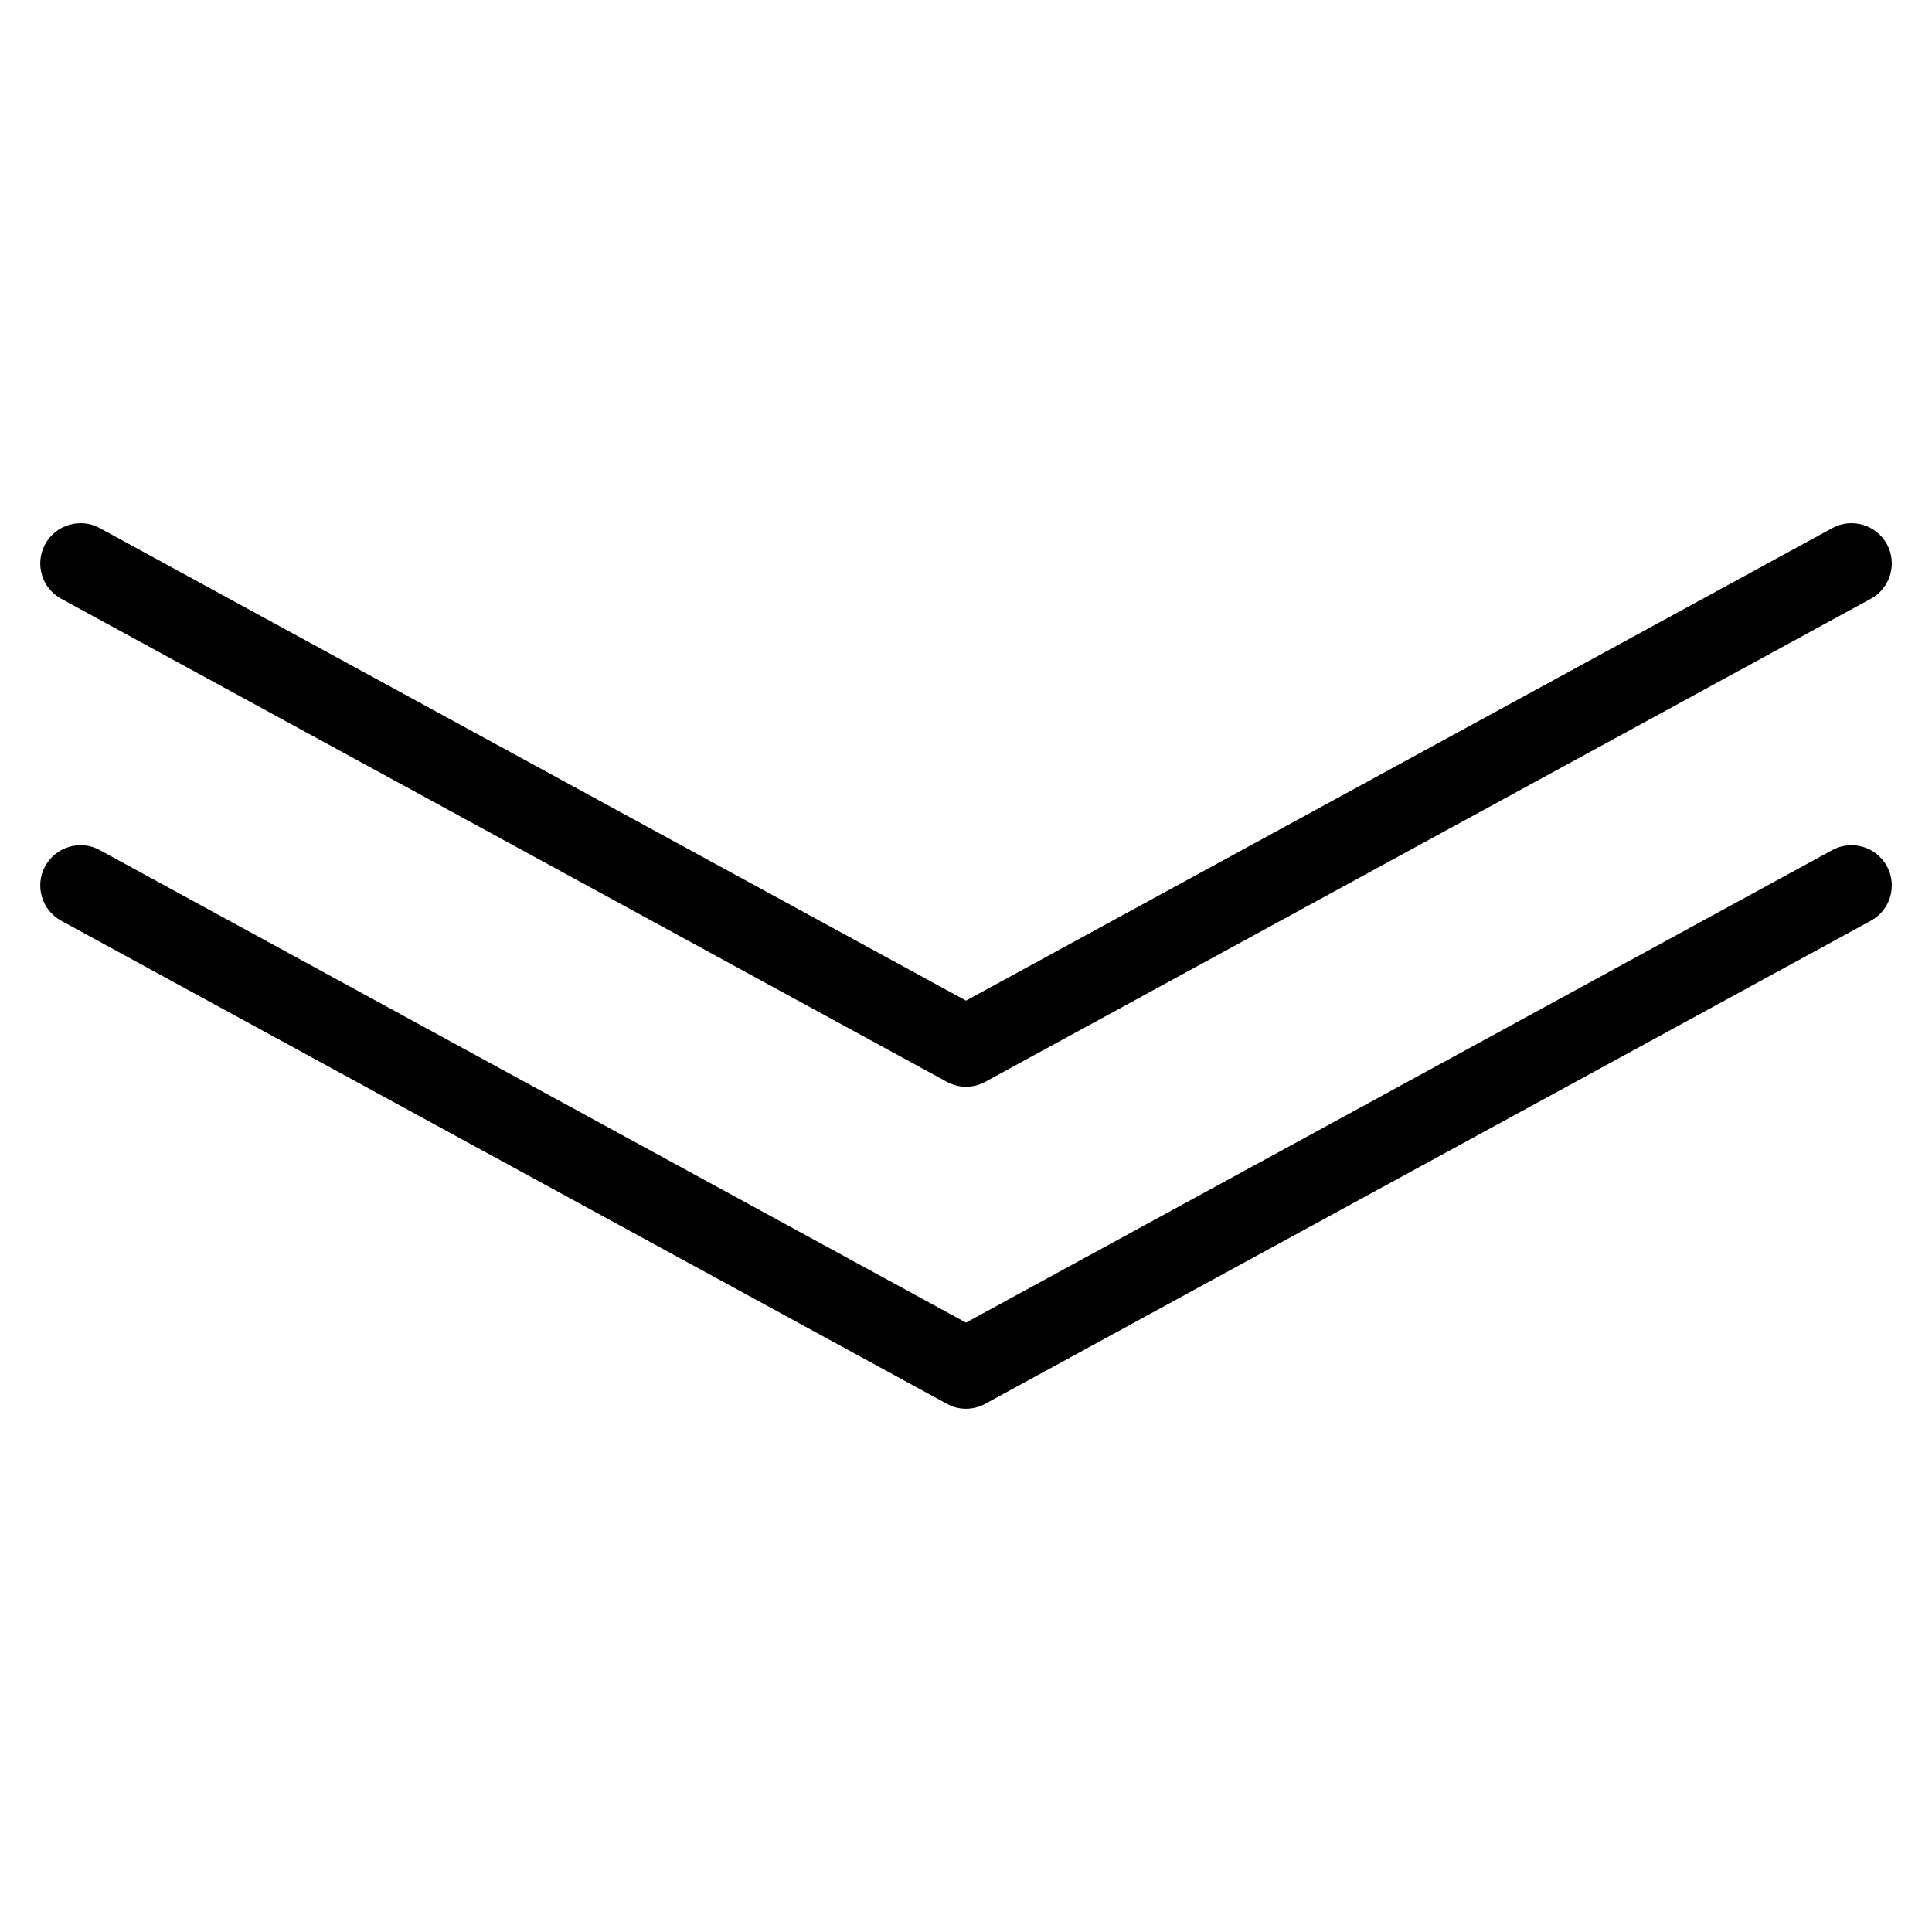 <svg xmlns="http://www.w3.org/2000/svg" xmlns:xlink="http://www.w3.org/1999/xlink" version="1.1" viewBox="0 0 96 96" x="0px" y="0px"><path d="M48 70c-0.332 0-0.66-0.084-0.956-0.248l-44-24c-0.972-0.528-1.328-1.74-0.8-2.712 0.528-0.968 1.752-1.328 2.712-0.8l43.044 23.48 43.048-23.48c0.964-0.528 2.18-0.168 2.712 0.8 0.524 0.972 0.172 2.184-0.8 2.712l-44 24c-0.3 0.164-0.628 0.248-0.96 0.248z" fill="#000000"></path><path d="M48 54c-0.332 0-0.66-0.084-0.956-0.248l-44-24c-0.972-0.528-1.328-1.74-0.8-2.712 0.528-0.968 1.752-1.328 2.712-0.8l43.044 23.48 43.048-23.48c0.964-0.528 2.18-0.168 2.712 0.8 0.524 0.972 0.172 2.184-0.8 2.712l-44 24c-0.3 0.164-0.628 0.248-0.96 0.248z" fill="#000000"></path></svg>